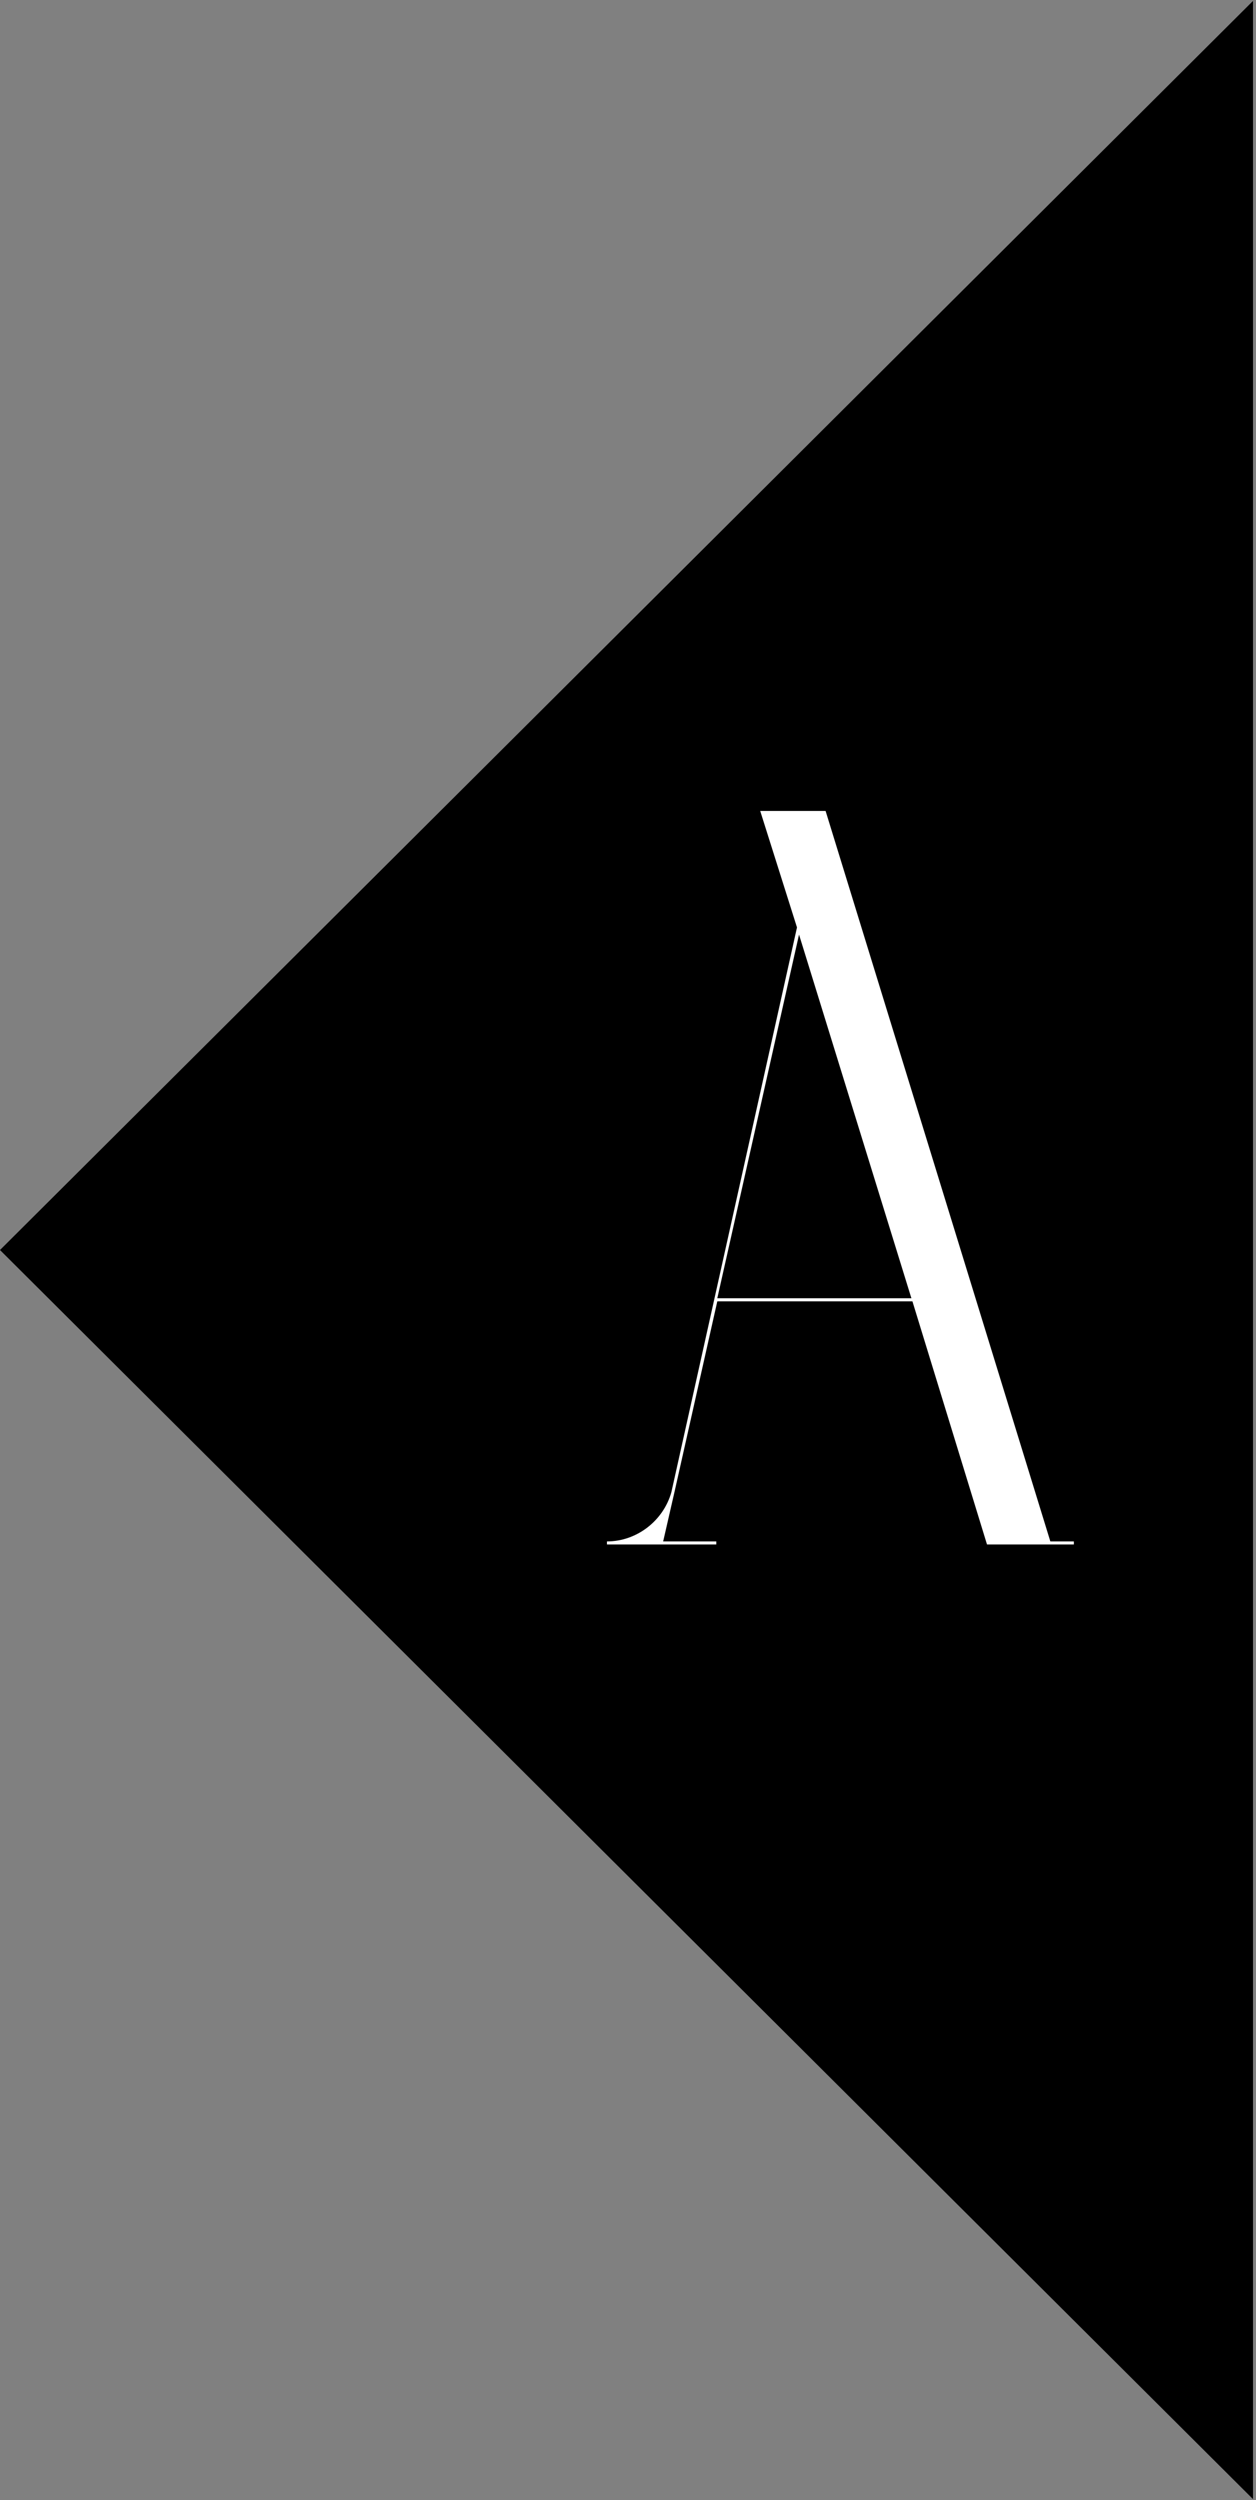 <svg width="209" height="416" viewBox="0 0 209 416" fill="none" xmlns="http://www.w3.org/2000/svg">
<rect x="0" y="0" width="209" height="416" fill="#808080" stroke="none"/>
<path d="M0 208L208.5 0.154L208.5 415.846L0 208Z" fill="black"/>
<path d="M174.78 256.49L137.38 134.94H126.5L132.62 154.32L111.71 248.33C110.35 253.09 105.93 256.49 101 256.49V257H119.19V256.49H110.35L112.22 248.33L119.36 216.54H151.83L164.24 257H178.69V256.49H174.78ZM119.36 216.03L132.96 155.51L151.66 216.03H119.36Z" fill="white"/>
</svg>
